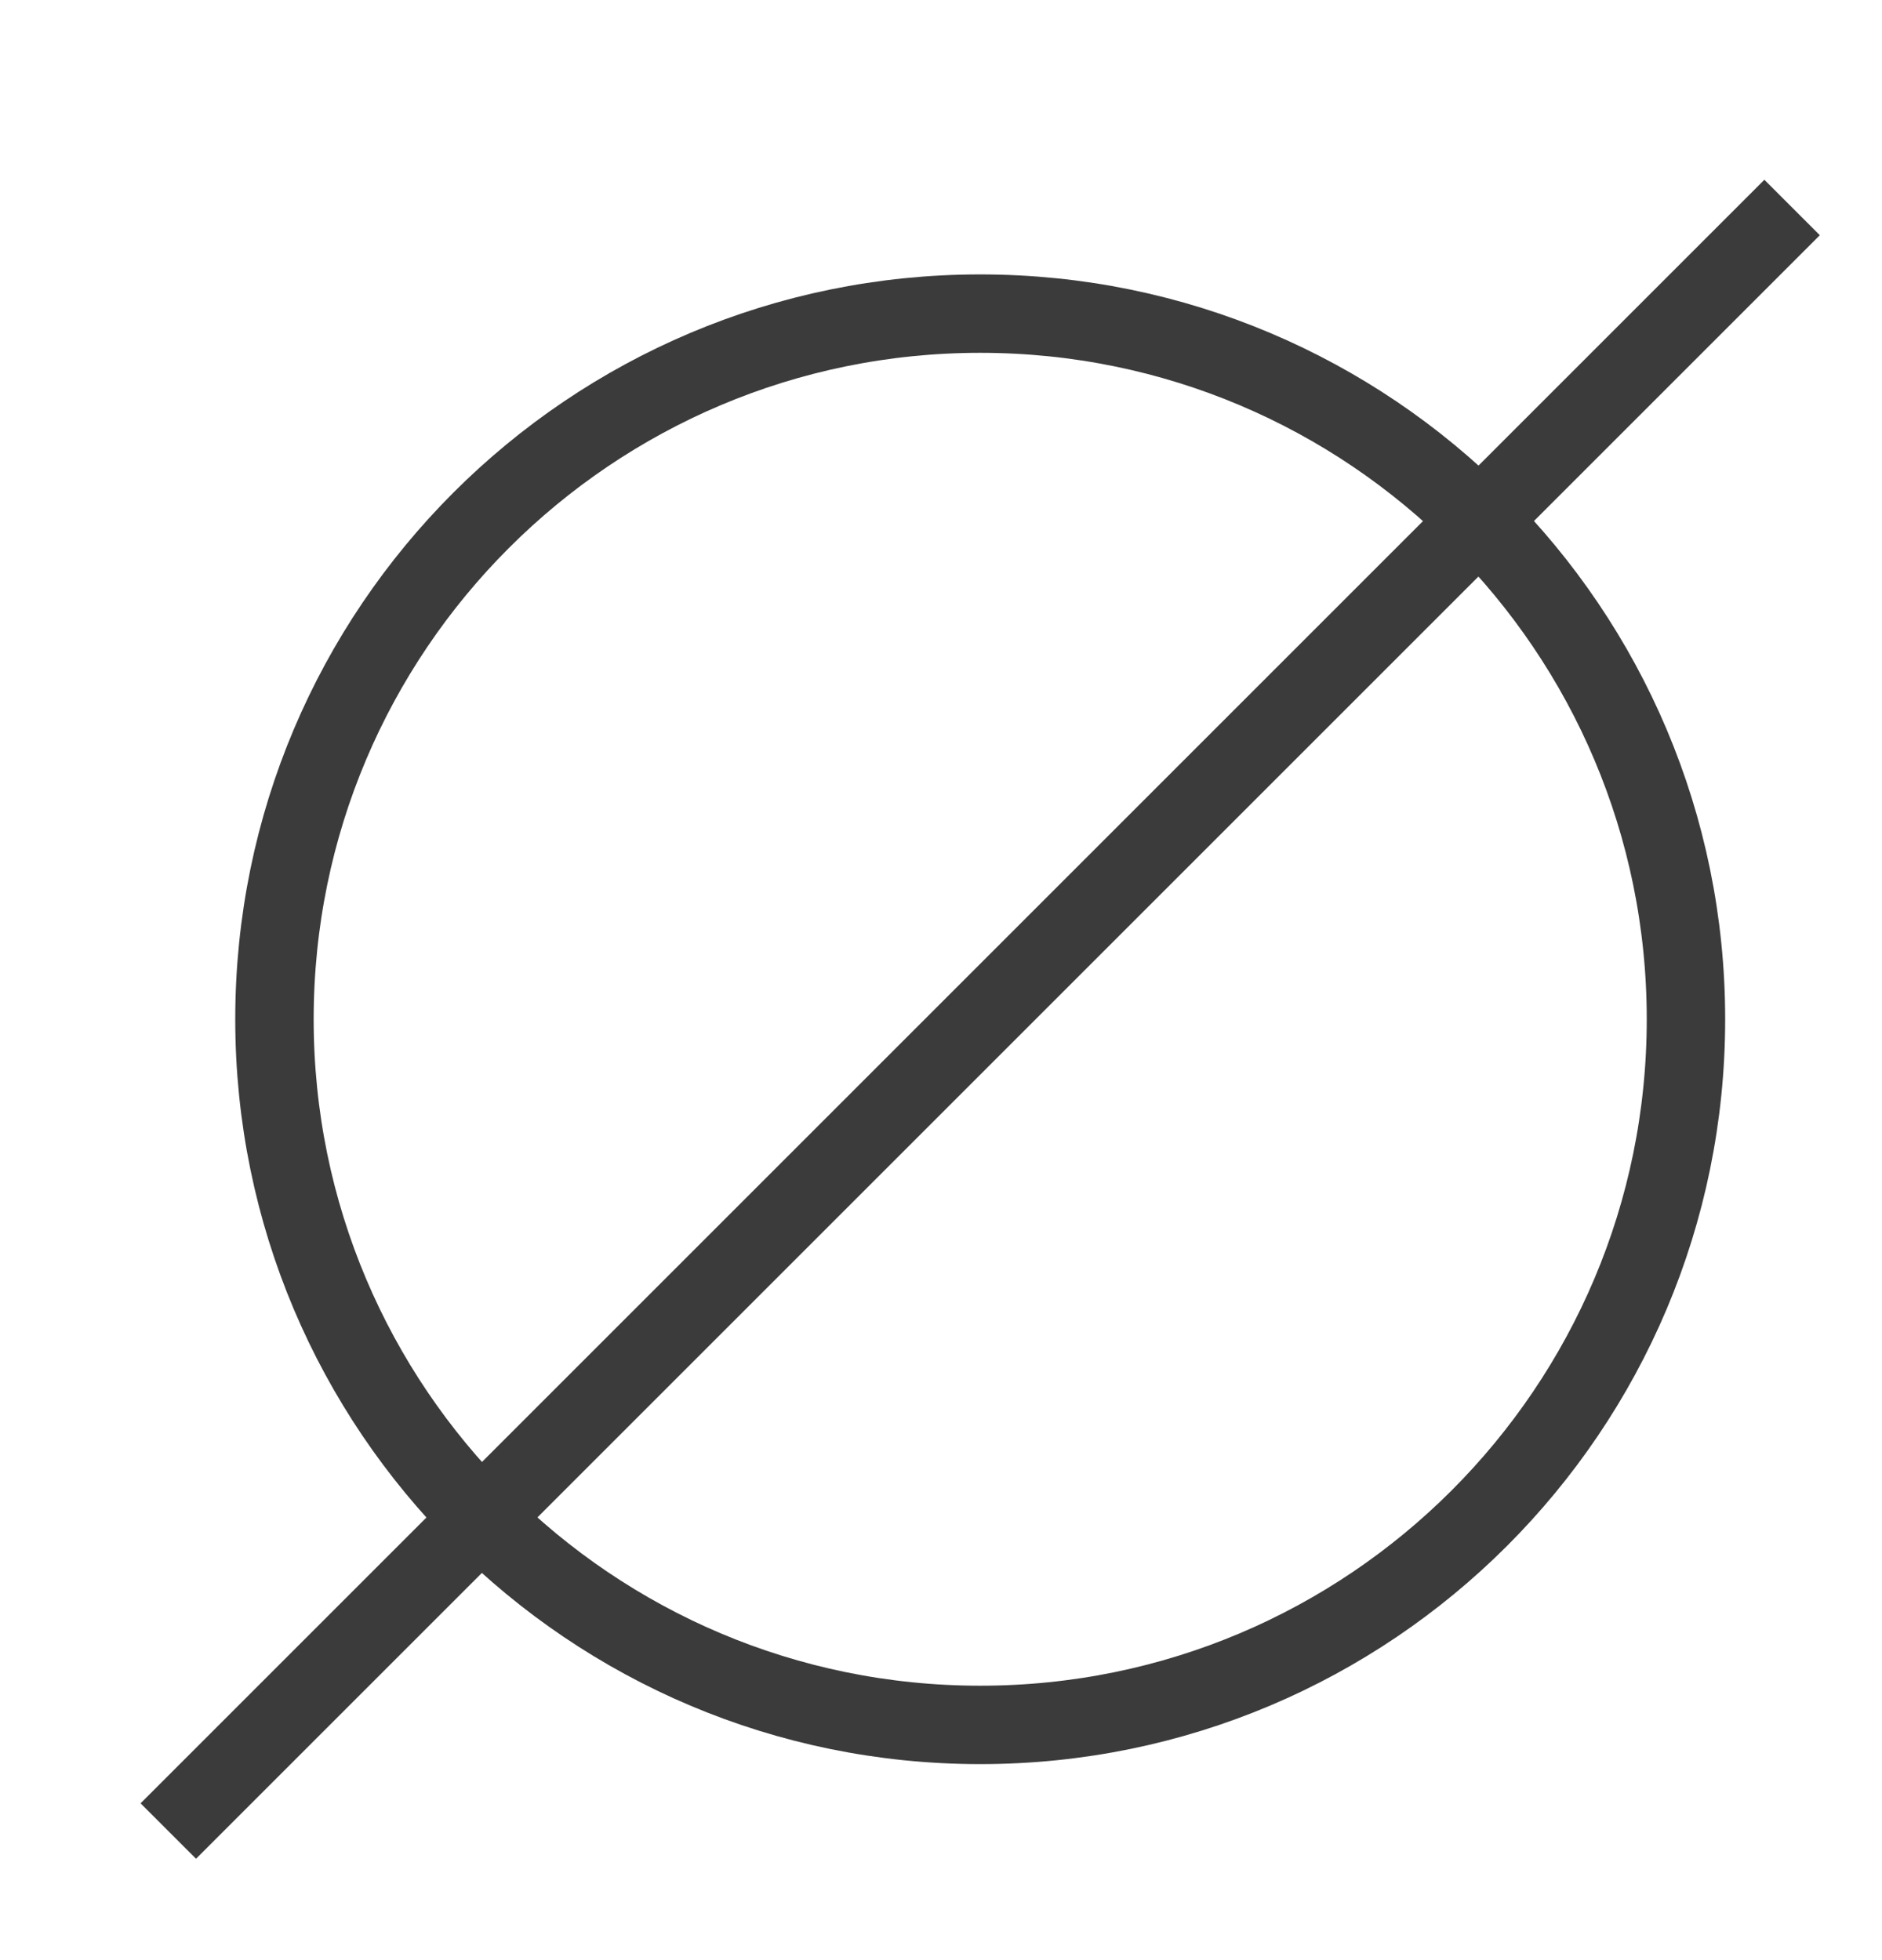 <svg width="24" height="25" viewBox="0 0 24 25" fill="none" xmlns="http://www.w3.org/2000/svg">
<path d="M12.5 22C17.471 22 21.5 17.971 21.5 13C21.5 8.029 17.471 4 12.5 4C7.529 4 3.5 8.029 3.5 13C3.5 17.971 7.529 22 12.5 22Z" stroke="#3B3B3B" stroke-miterlimit="10" stroke-linecap="square"/>
<path d="M22.5 3L2.5 23" stroke="#3B3B3B" stroke-miterlimit="10" stroke-linecap="square"/>
</svg>
